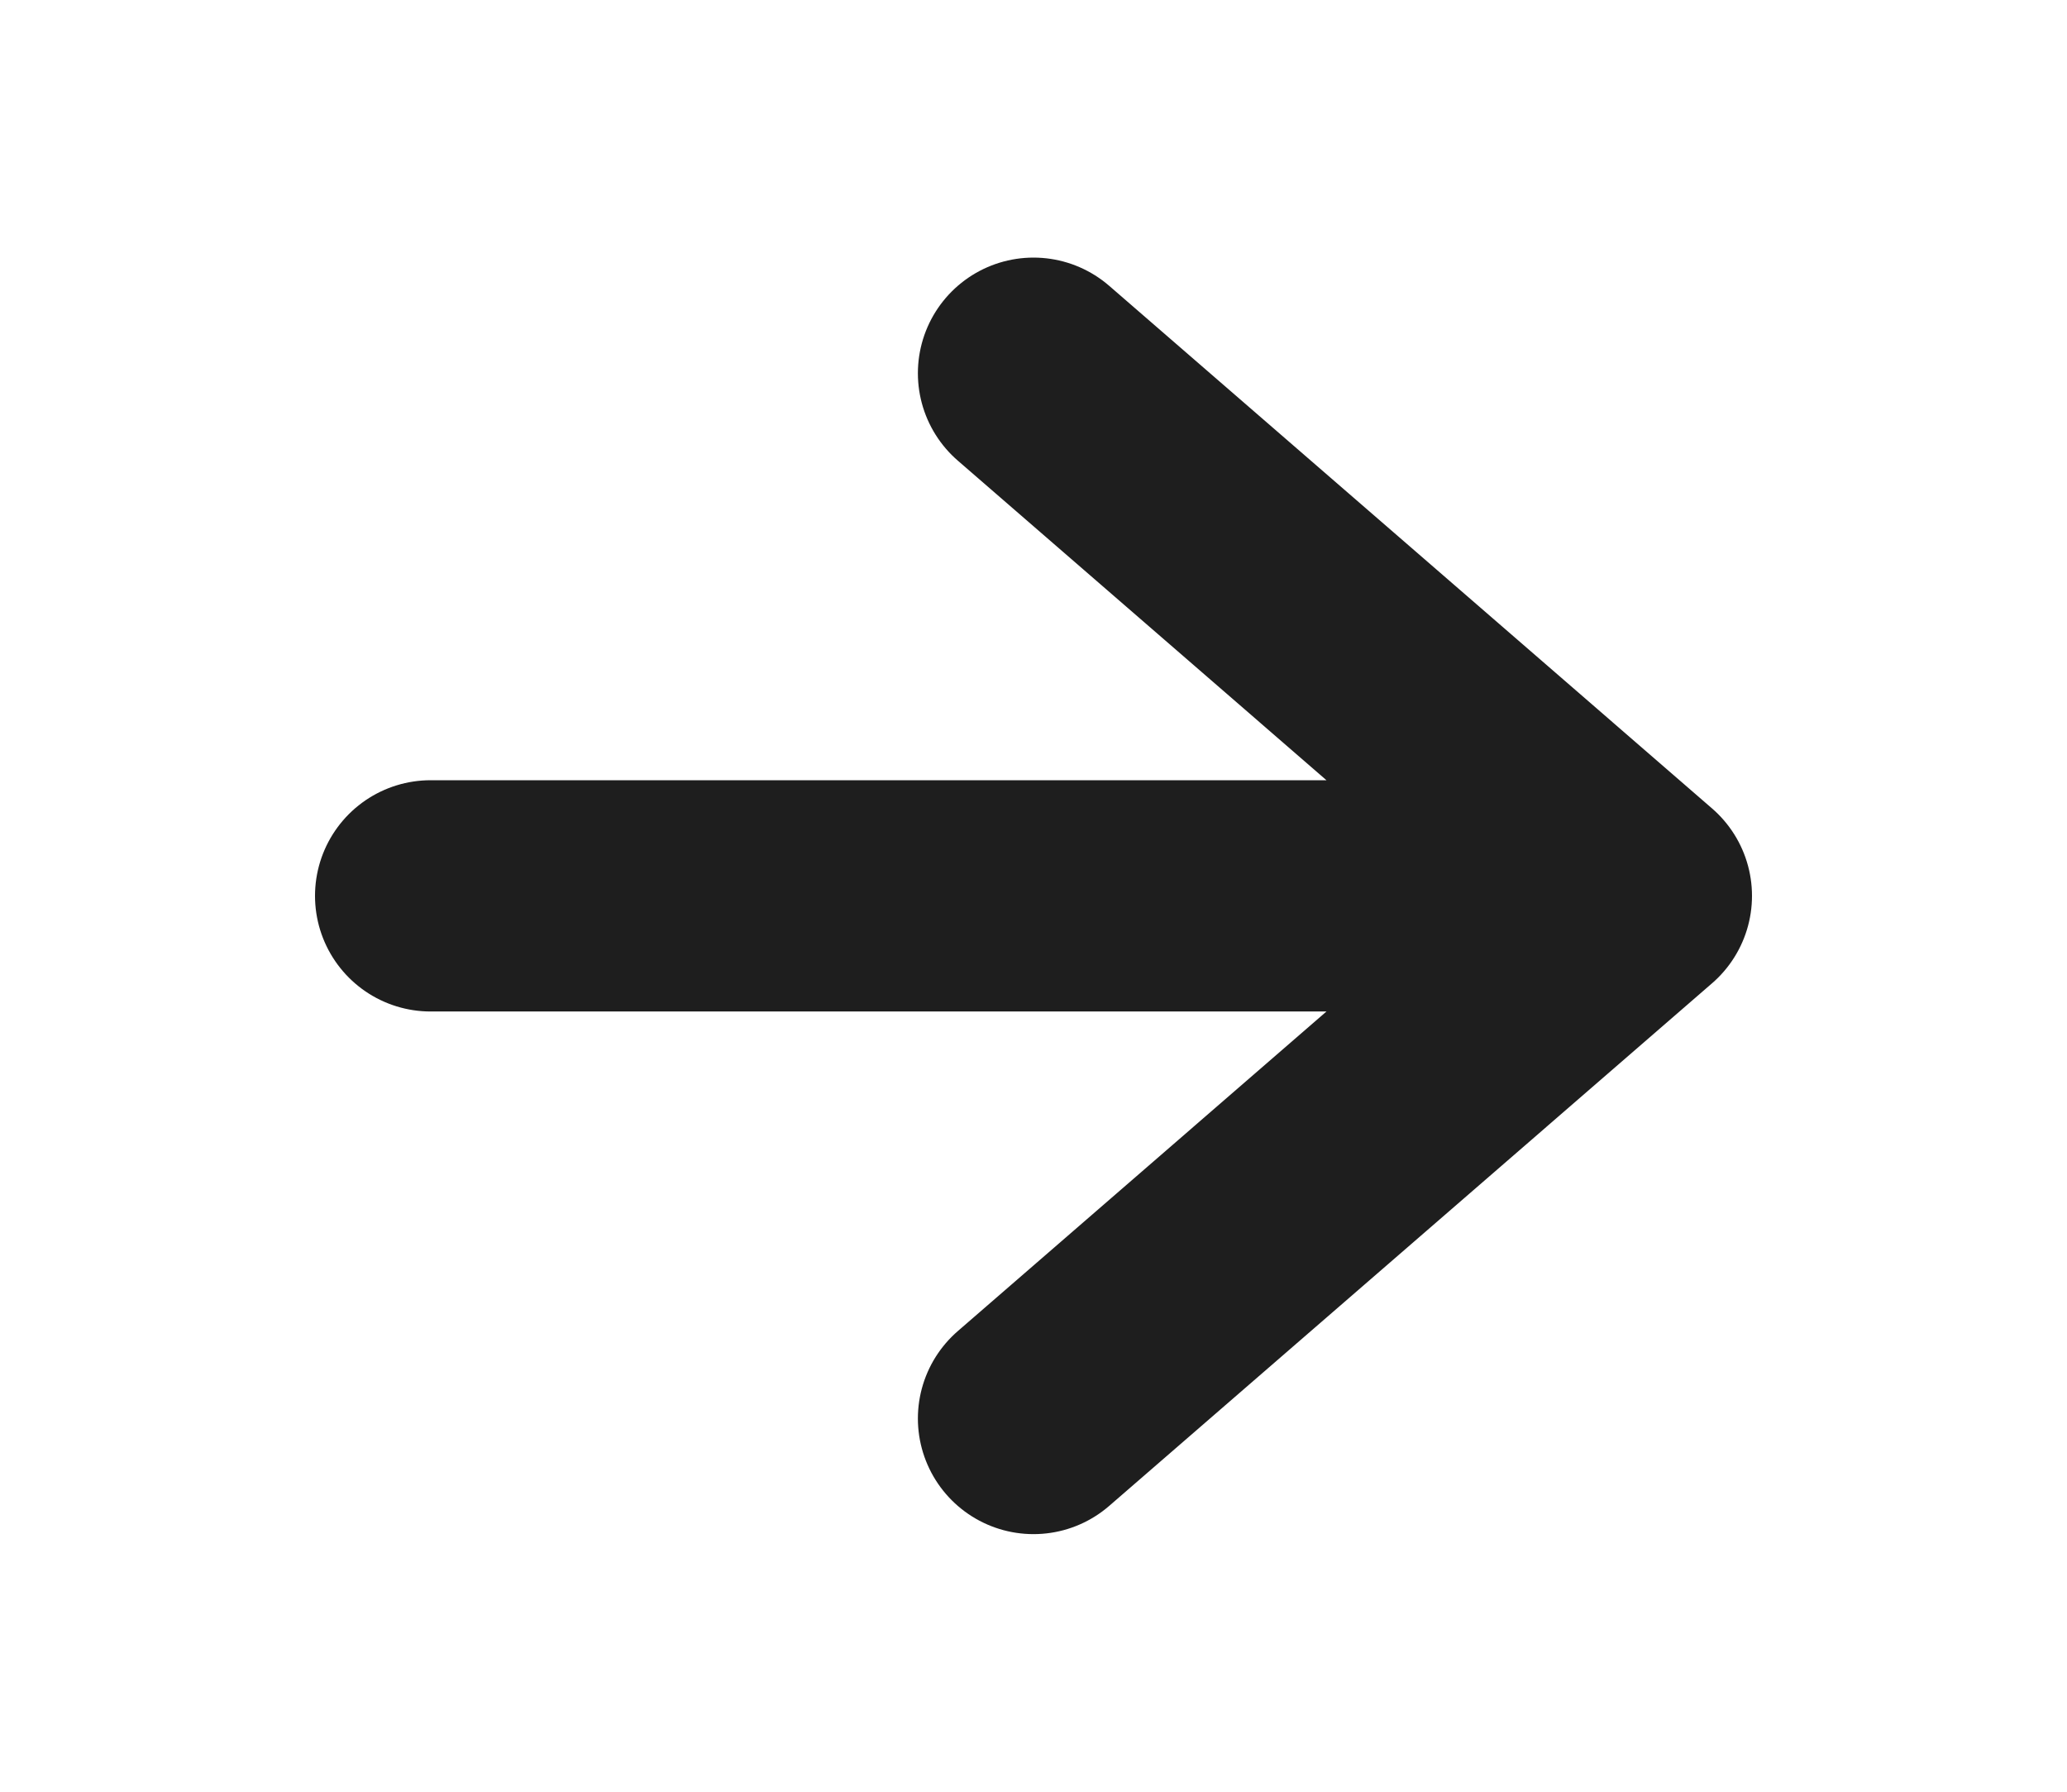 <svg width="15" height="13" viewBox="0 0 15 13" fill="none" xmlns="http://www.w3.org/2000/svg">
<path d="M3.125 6.5H11.875M11.875 6.5L7.5 2.708M11.875 6.5L7.5 10.292" stroke="#1E1E1E" stroke-width="1.678" stroke-linecap="round" stroke-linejoin="round"/>
</svg>
